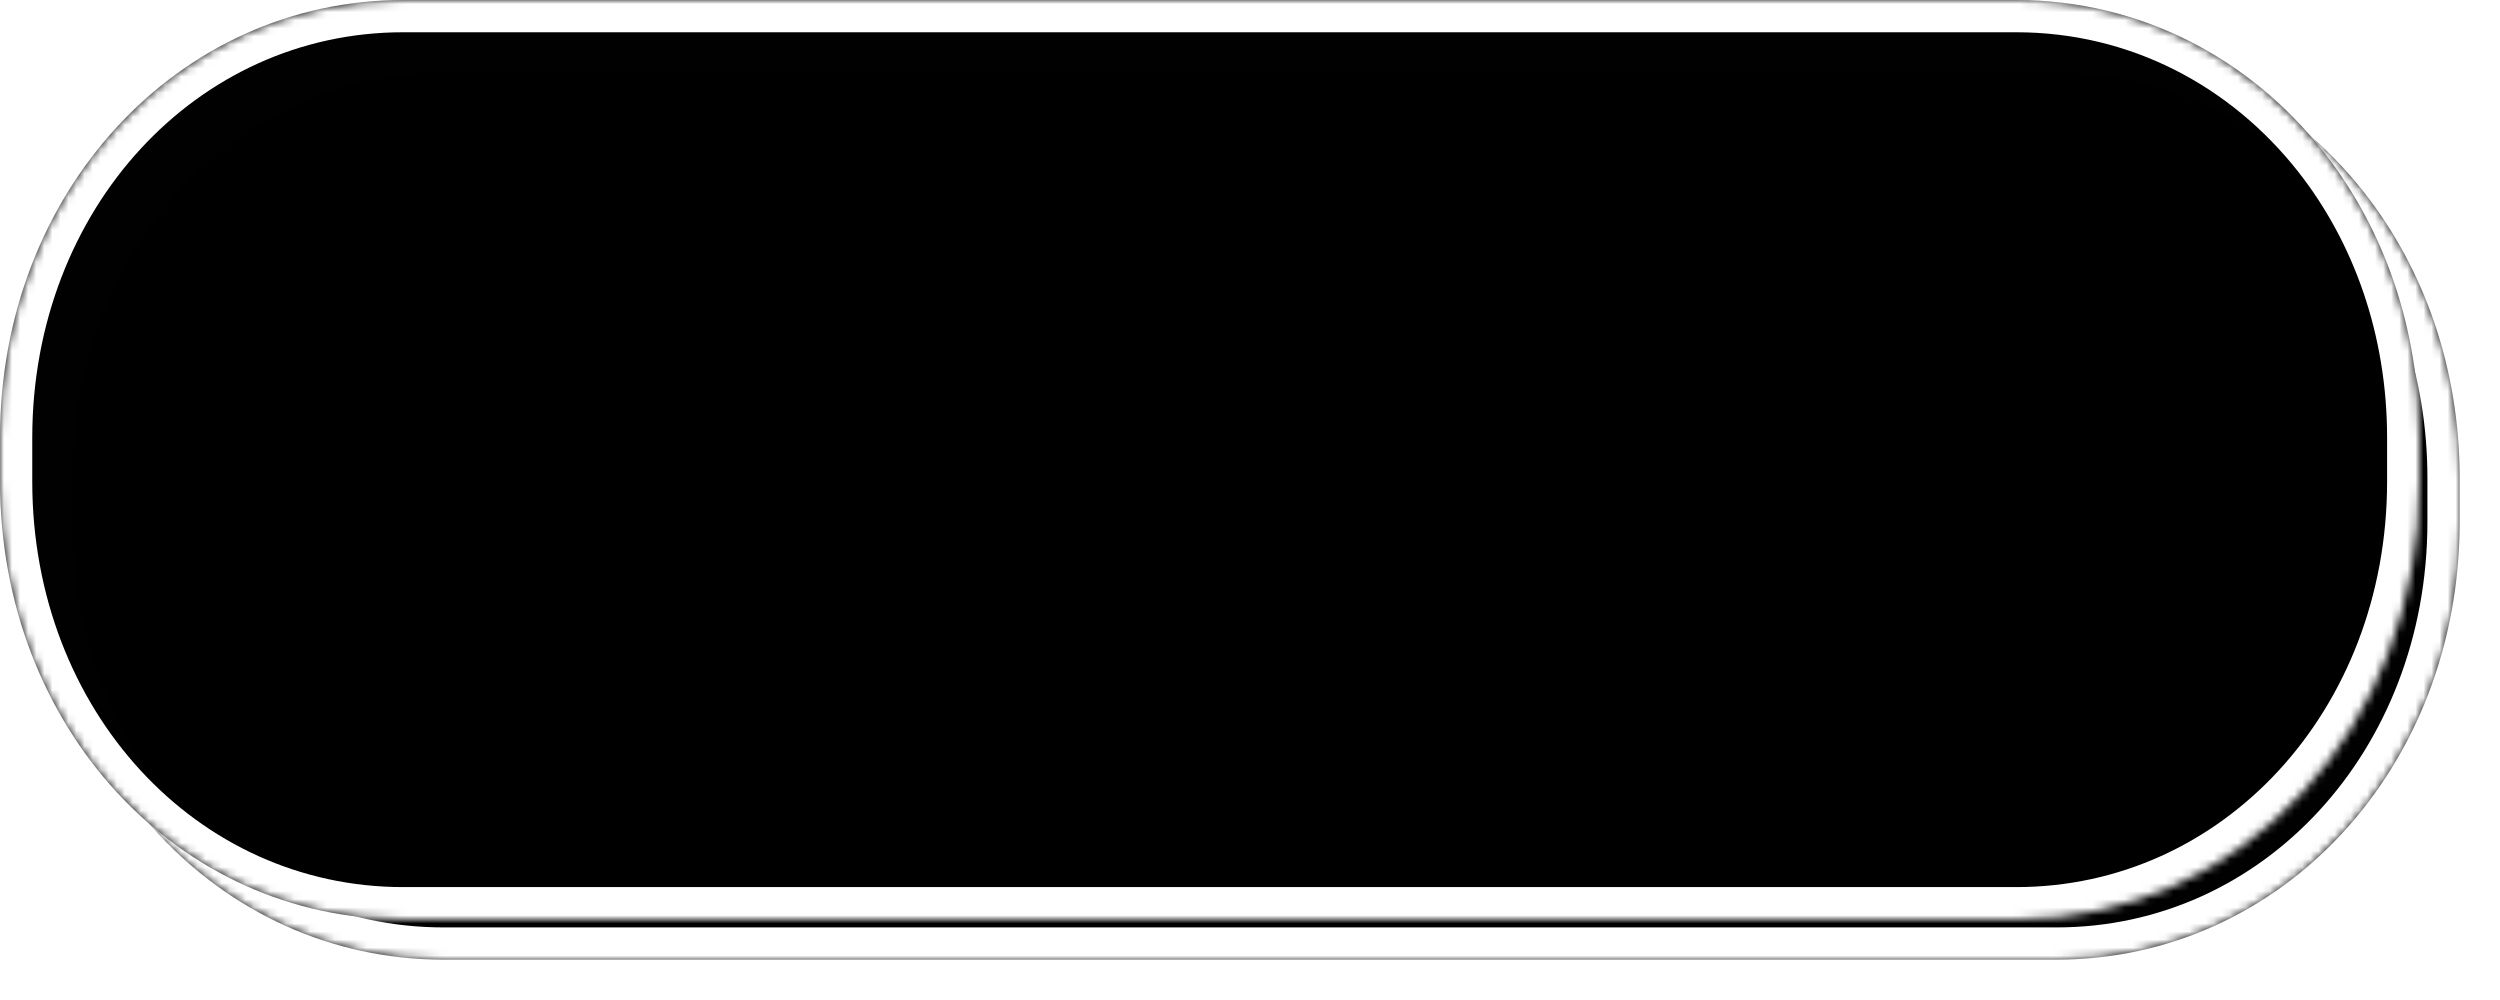 ﻿<?xml version="1.0" encoding="utf-8"?>
<svg version="1.1" xmlns:xlink="http://www.w3.org/1999/xlink" width="310px" height="124px" xmlns="http://www.w3.org/2000/svg">
  <defs>
    <mask fill="white" id="clip890">
      <path d="M 0 59.714  L 0 54.286  C 0 23.886  22 0  50 0  L 250 0  C 265.41 0  279.002 7.235  288.11 18.808  C 295.552 28.264  300 40.616  300 54.286  L 300 59.714  C 300 90.114  278 114  250 114  L 50 114  C 22 114  0 90.114  0 59.714  Z " fill-rule="evenodd" />
    </mask>
    <filter x="0px" y="0px" width="310px" height="124px" filterUnits="userSpaceOnUse" id="filter891">
      <feOffset dx="5" dy="5" in="SourceAlpha" result="shadowOffsetInner" />
      <feGaussianBlur stdDeviation="2.5" in="shadowOffsetInner" result="shadowGaussian" />
      <feComposite in2="shadowGaussian" operator="atop" in="SourceAlpha" result="shadowComposite" />
      <feColorMatrix type="matrix" values="0 0 0 0 1  0 0 0 0 1  0 0 0 0 1  0 0 0 0.192 0  " in="shadowComposite" />
    </filter>
    <g id="widget892">
      <path d="M 0 59.714  L 0 54.286  C 0 23.886  22 0  50 0  L 250 0  C 265.41 0  279.002 7.235  288.11 18.808  C 295.552 28.264  300 40.616  300 54.286  L 300 59.714  C 300 90.114  278 114  250 114  L 50 114  C 22 114  0 90.114  0 59.714  Z " fill-rule="nonzero" fill="#000000" stroke="none" fill-opacity="0.996" />
      <path d="M 0 59.714  L 0 54.286  C 0 23.886  22 0  50 0  L 250 0  C 265.41 0  279.002 7.235  288.11 18.808  C 295.552 28.264  300 40.616  300 54.286  L 300 59.714  C 300 90.114  278 114  250 114  L 50 114  C 22 114  0 90.114  0 59.714  Z " stroke-width="8" stroke="#ffffff" fill="none" mask="url(#clip890)" />
    </g>
  </defs>
  <g>
    <use xlink:href="#widget892" filter="url(#filter891)" />
    <use xlink:href="#widget892" />
  </g>
</svg>